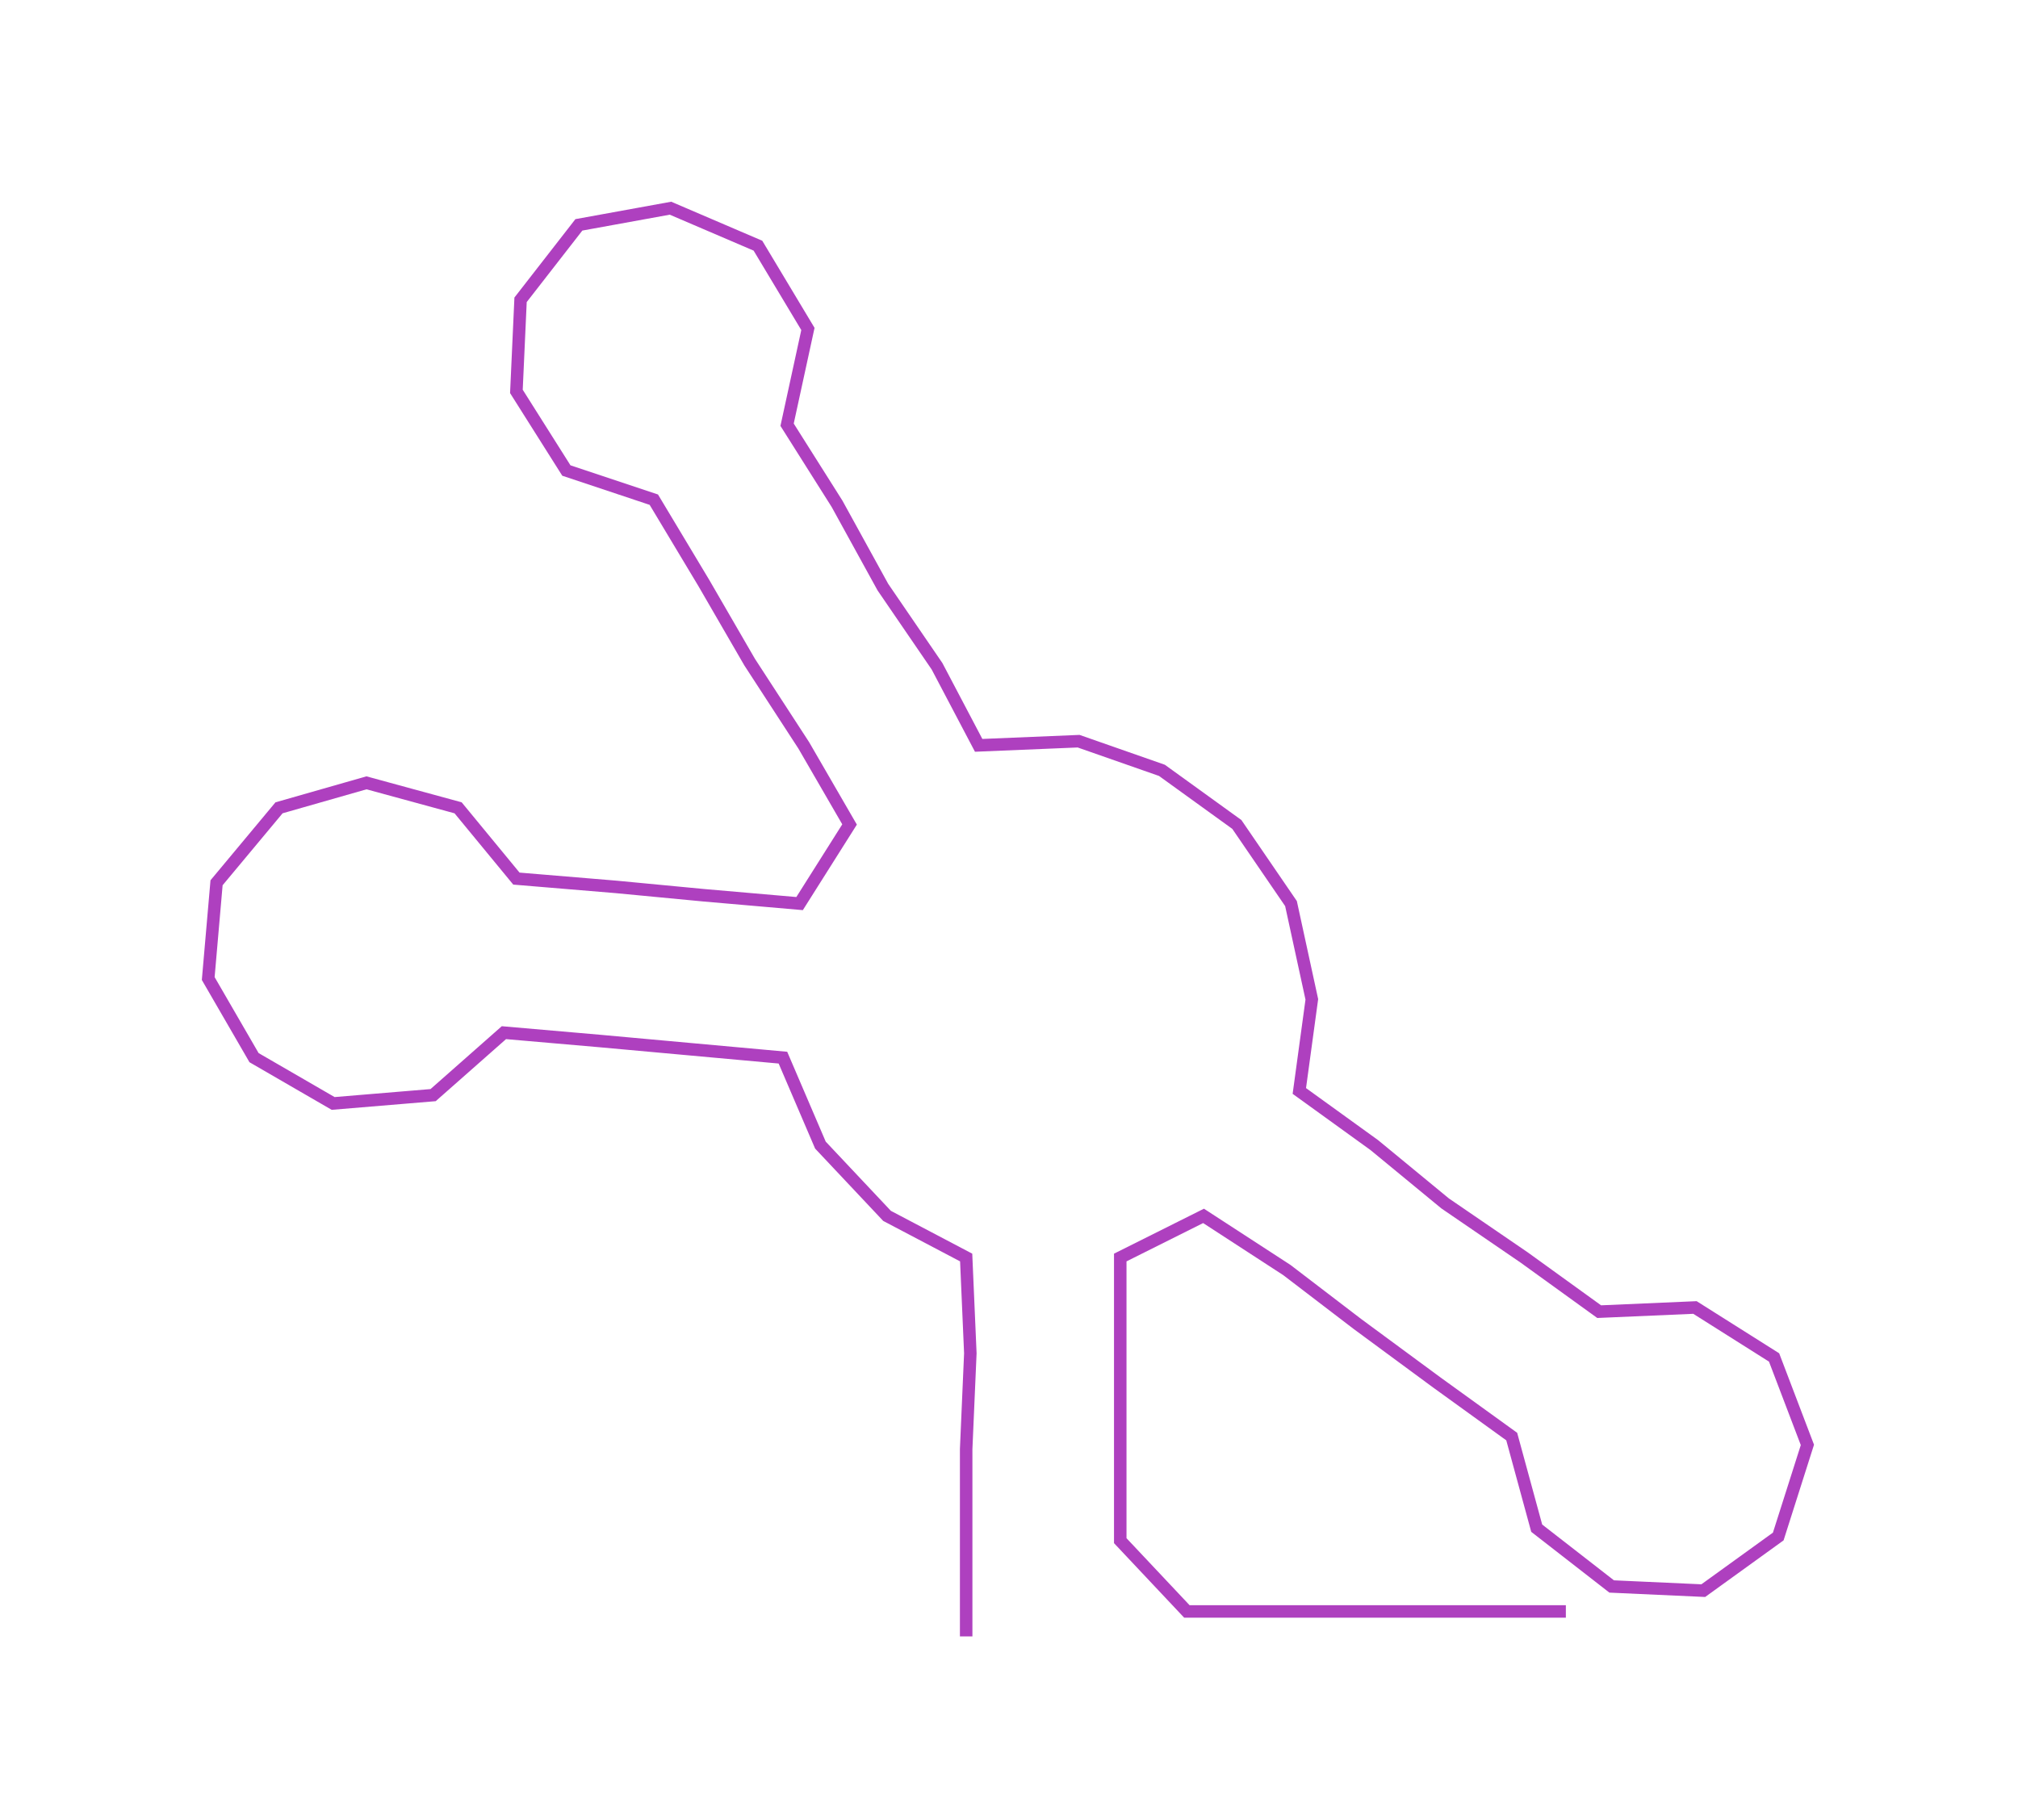 <ns0:svg xmlns:ns0="http://www.w3.org/2000/svg" width="300px" height="270.571px" viewBox="0 0 484.57 437.036"><ns0:path style="stroke:#ae40bf;stroke-width:3px;fill:none;" d="M232 393 L232 393 L232 370 L232 348 L233 325 L232 302 L213 292 L197 275 L188 254 L166 252 L144 250 L121 248 L104 263 L80 265 L61 254 L50 235 L52 212 L67 194 L88 188 L110 194 L124 211 L148 213 L169 215 L192 217 L204 198 L193 179 L180 159 L169 140 L157 120 L136 113 L124 94 L125 72 L139 54 L161 50 L182 59 L194 79 L189 102 L201 121 L212 141 L225 160 L235 179 L259 178 L279 185 L297 198 L310 217 L315 240 L312 262 L330 275 L347 289 L366 302 L384 315 L407 314 L426 326 L434 347 L427 369 L409 382 L387 381 L369 367 L363 345 L345 332 L326 318 L309 305 L289 292 L269 302 L269 325 L269 348 L269 370 L285 387 L308 387 L331 387 L353 387 L376 387" /></ns0:svg>